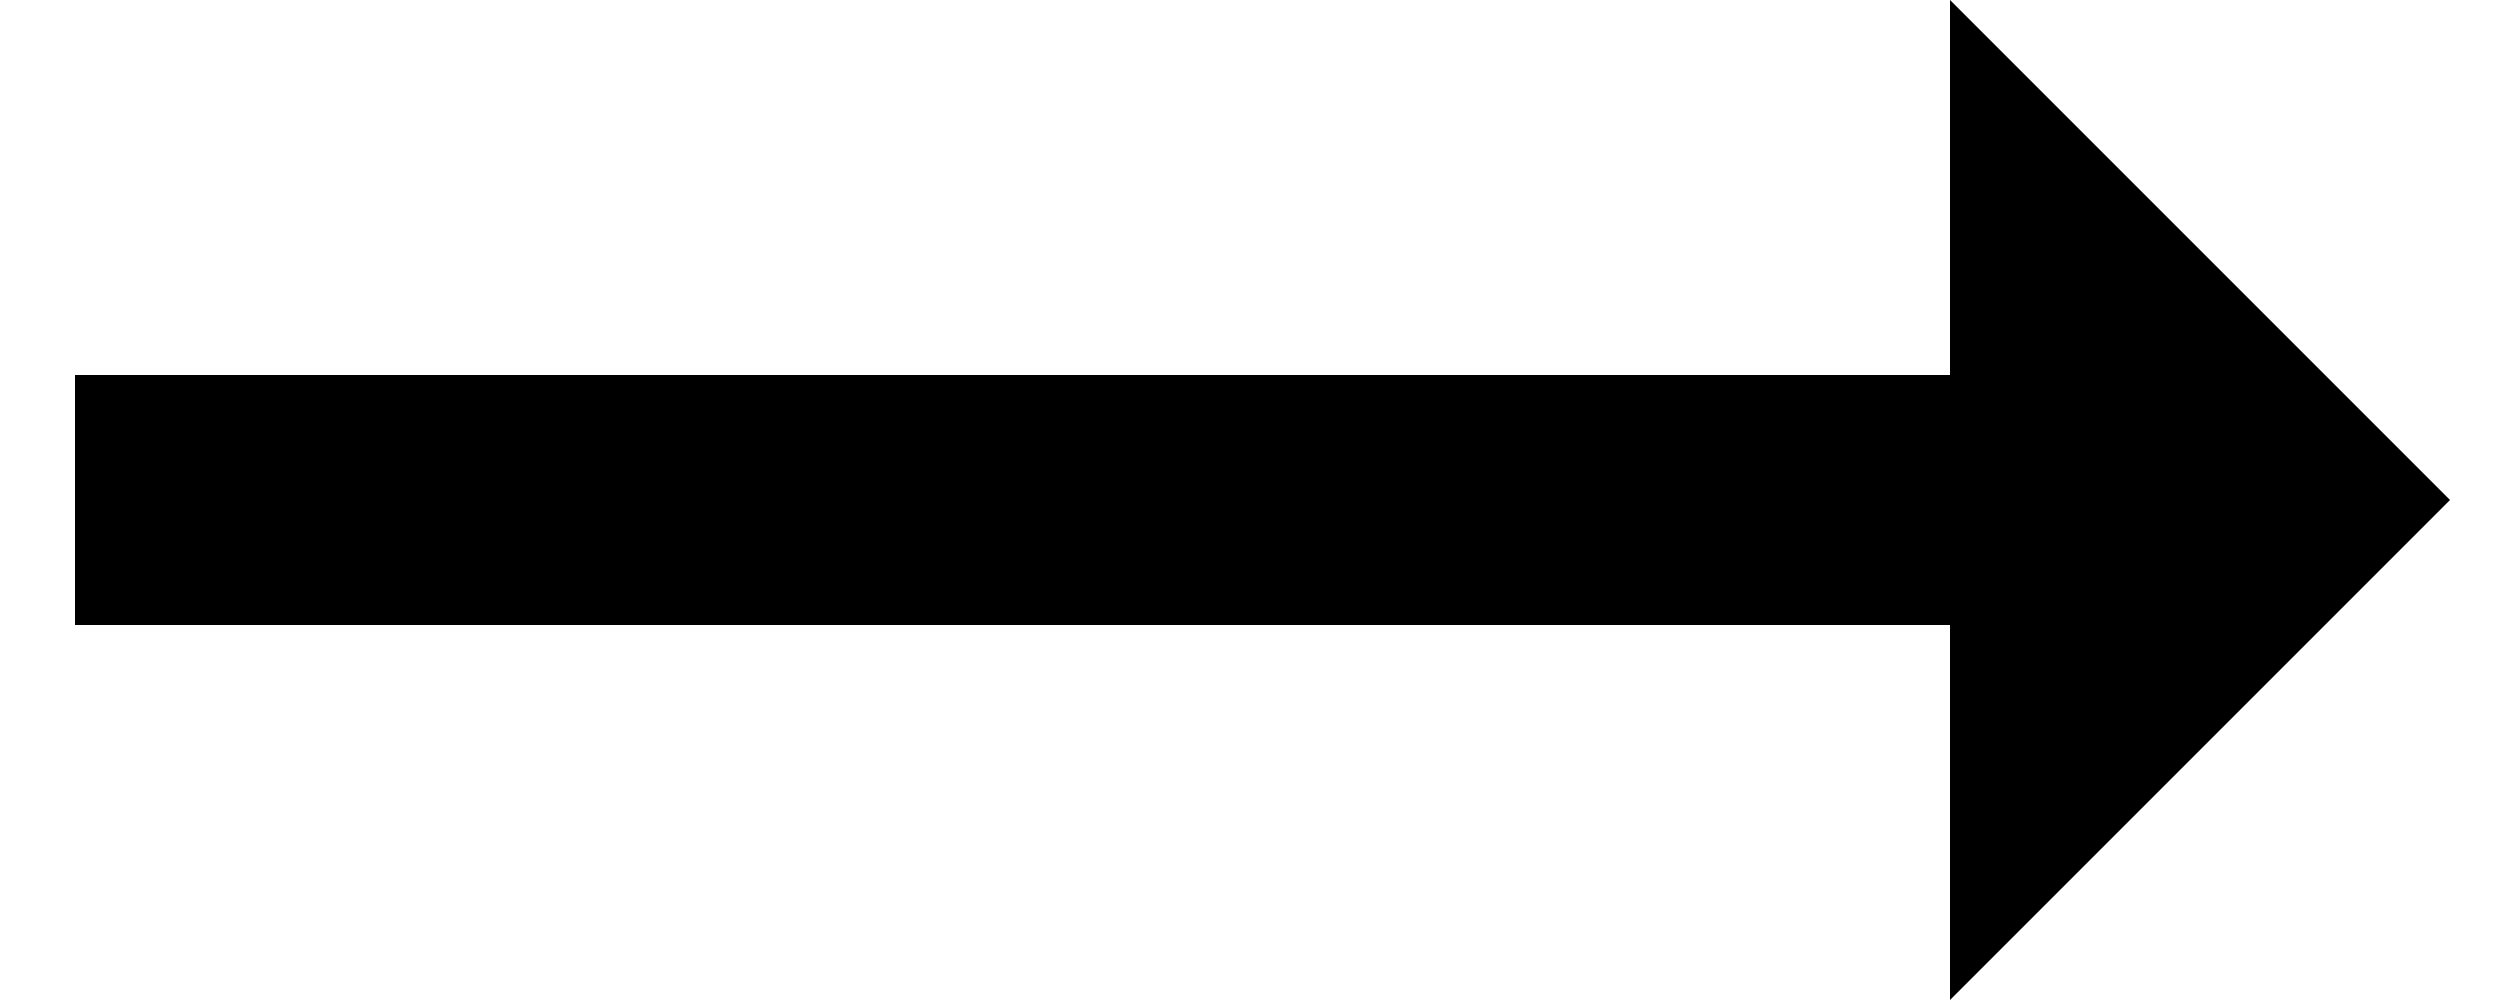<svg xmlns="http://www.w3.org/2000/svg" width="25" height="10" viewBox="0 0 25 10">
    <g fill="none" fill-rule="evenodd">
        <path fill="#000" d="M24.5 5l-5-5v3.75H.75v2.5H19.5V10z"/>
        <path d="M-3-10h30v30H-3z"/>
    </g>
</svg>
